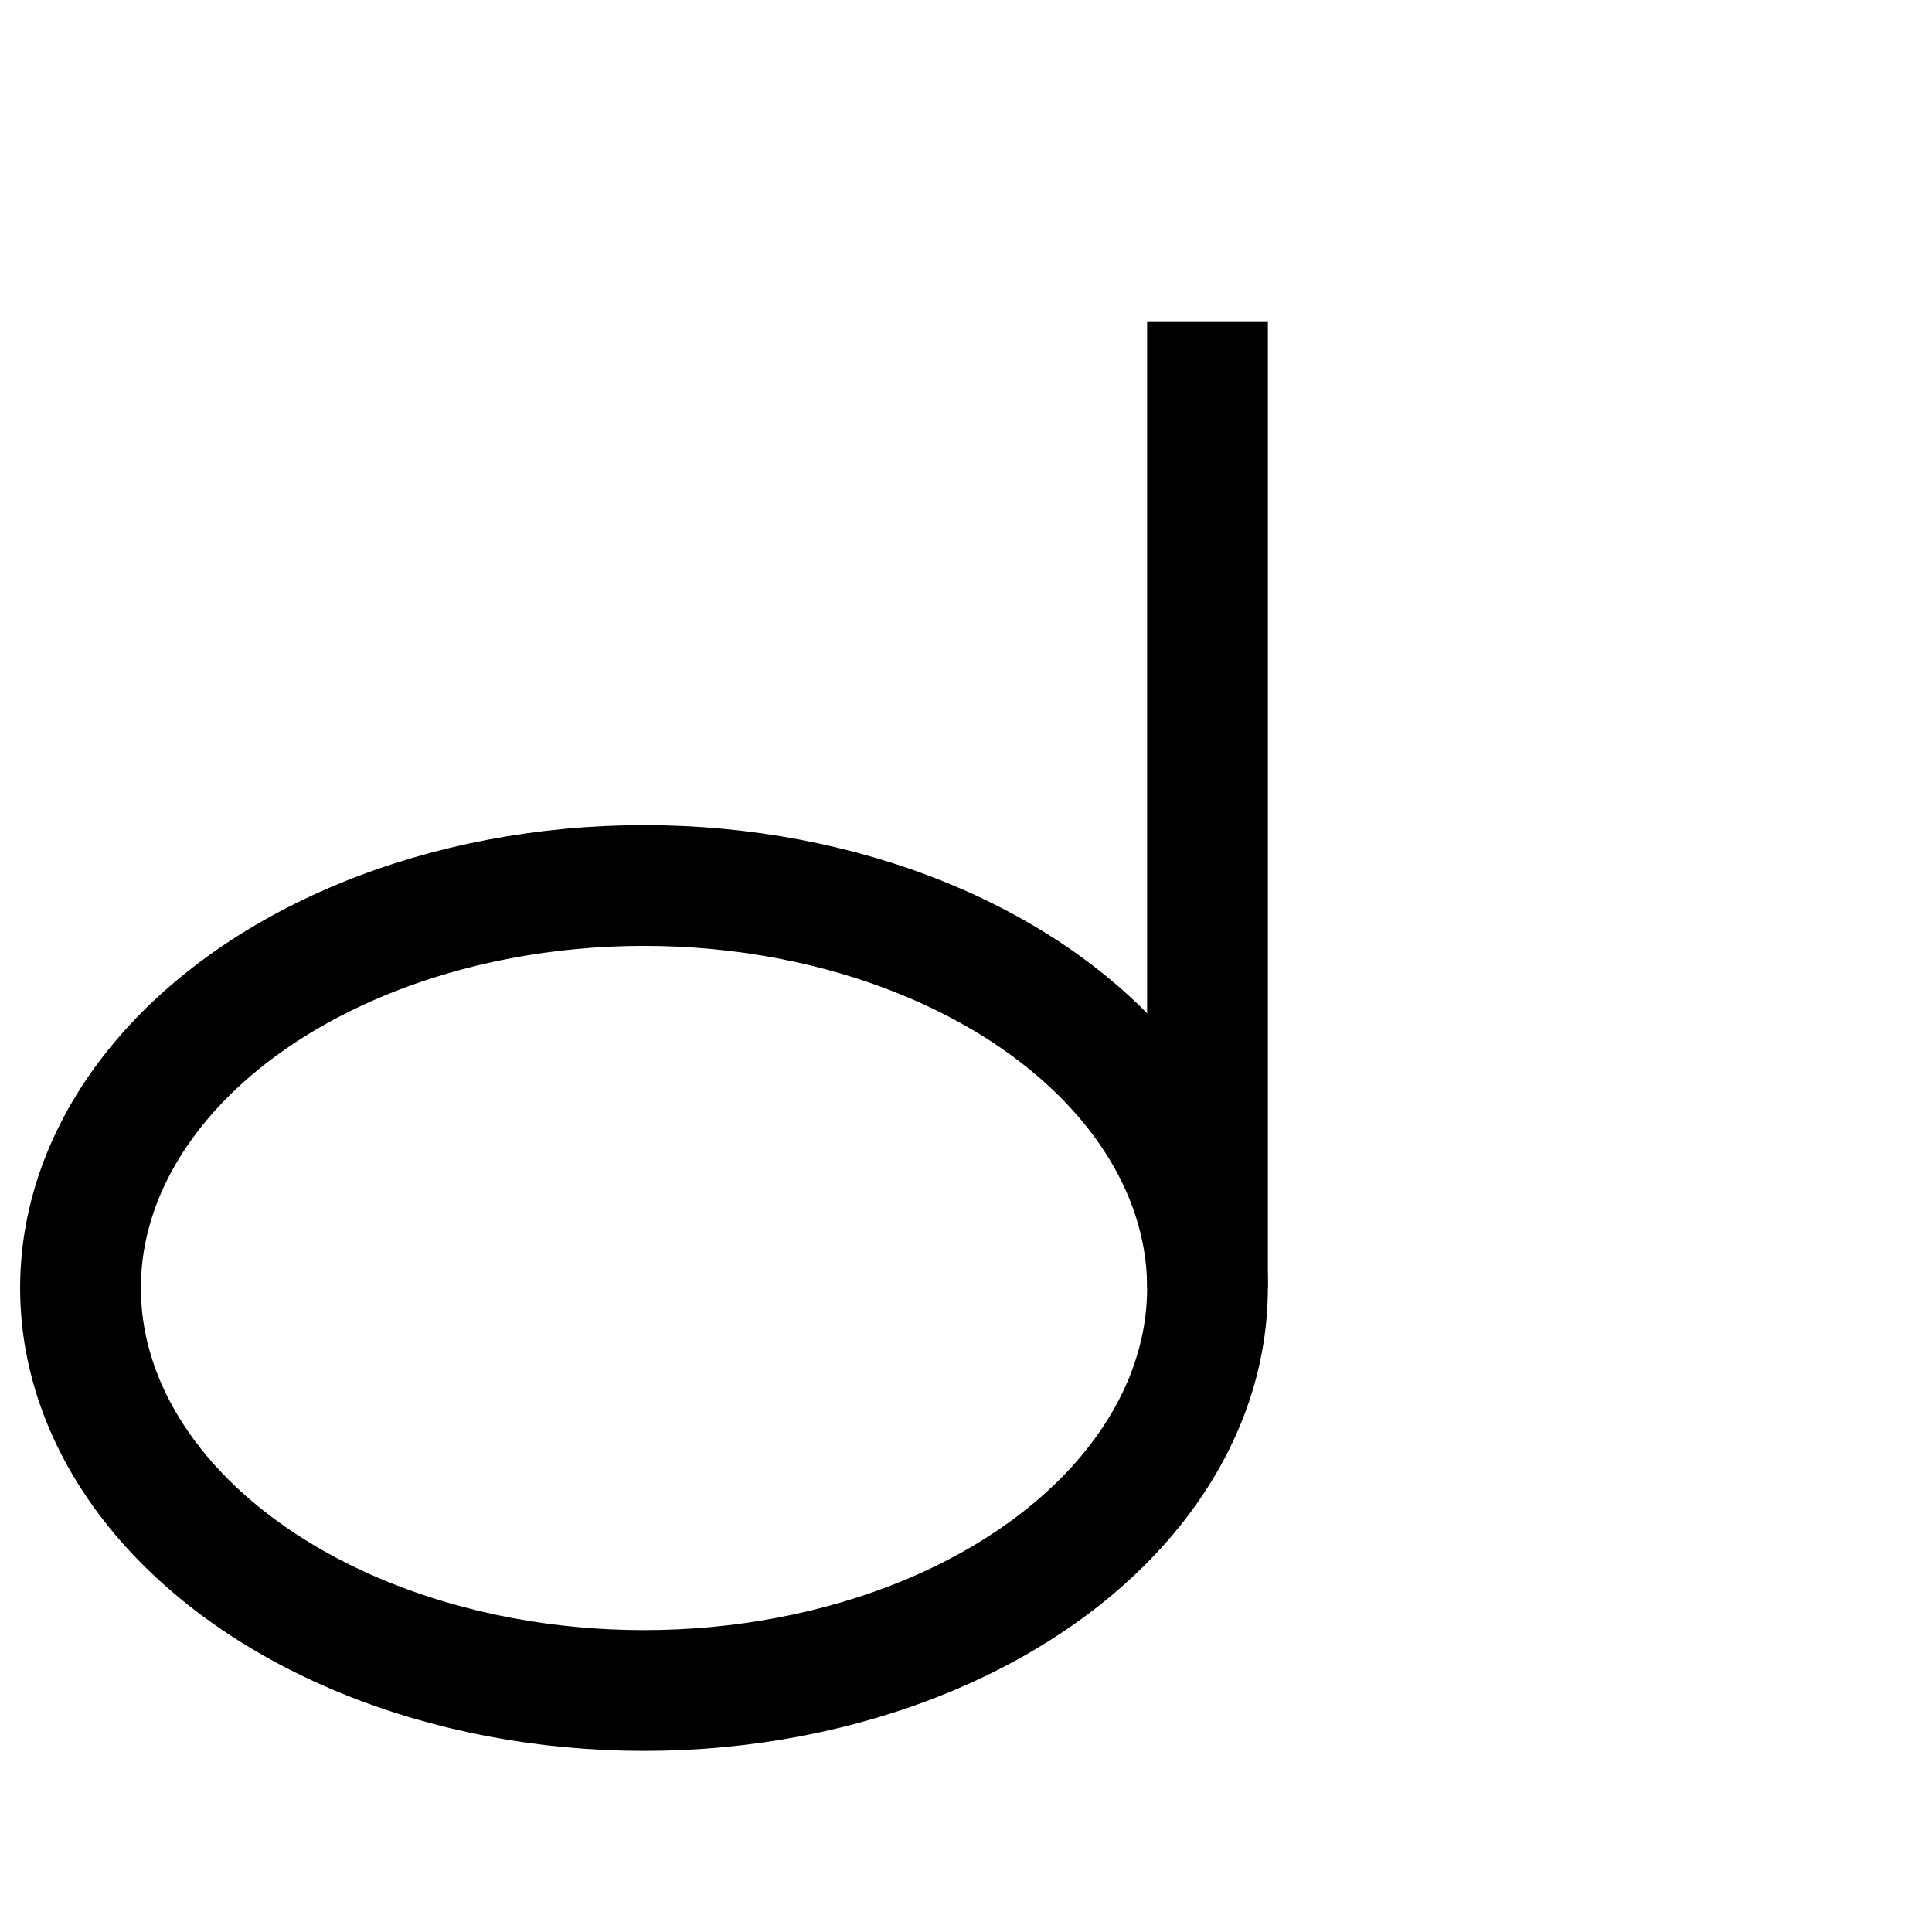 <svg xmlns="http://www.w3.org/2000/svg" viewBox="0 0 24 24" width="24" height="24">
  <ellipse cx="8" cy="16" rx="7" ry="5" stroke="black" stroke-width="1.5" fill="none"/>
  <line x1="15" y1="16" x2="15" y2="4" stroke="black" stroke-width="1.5"/>
</svg>
